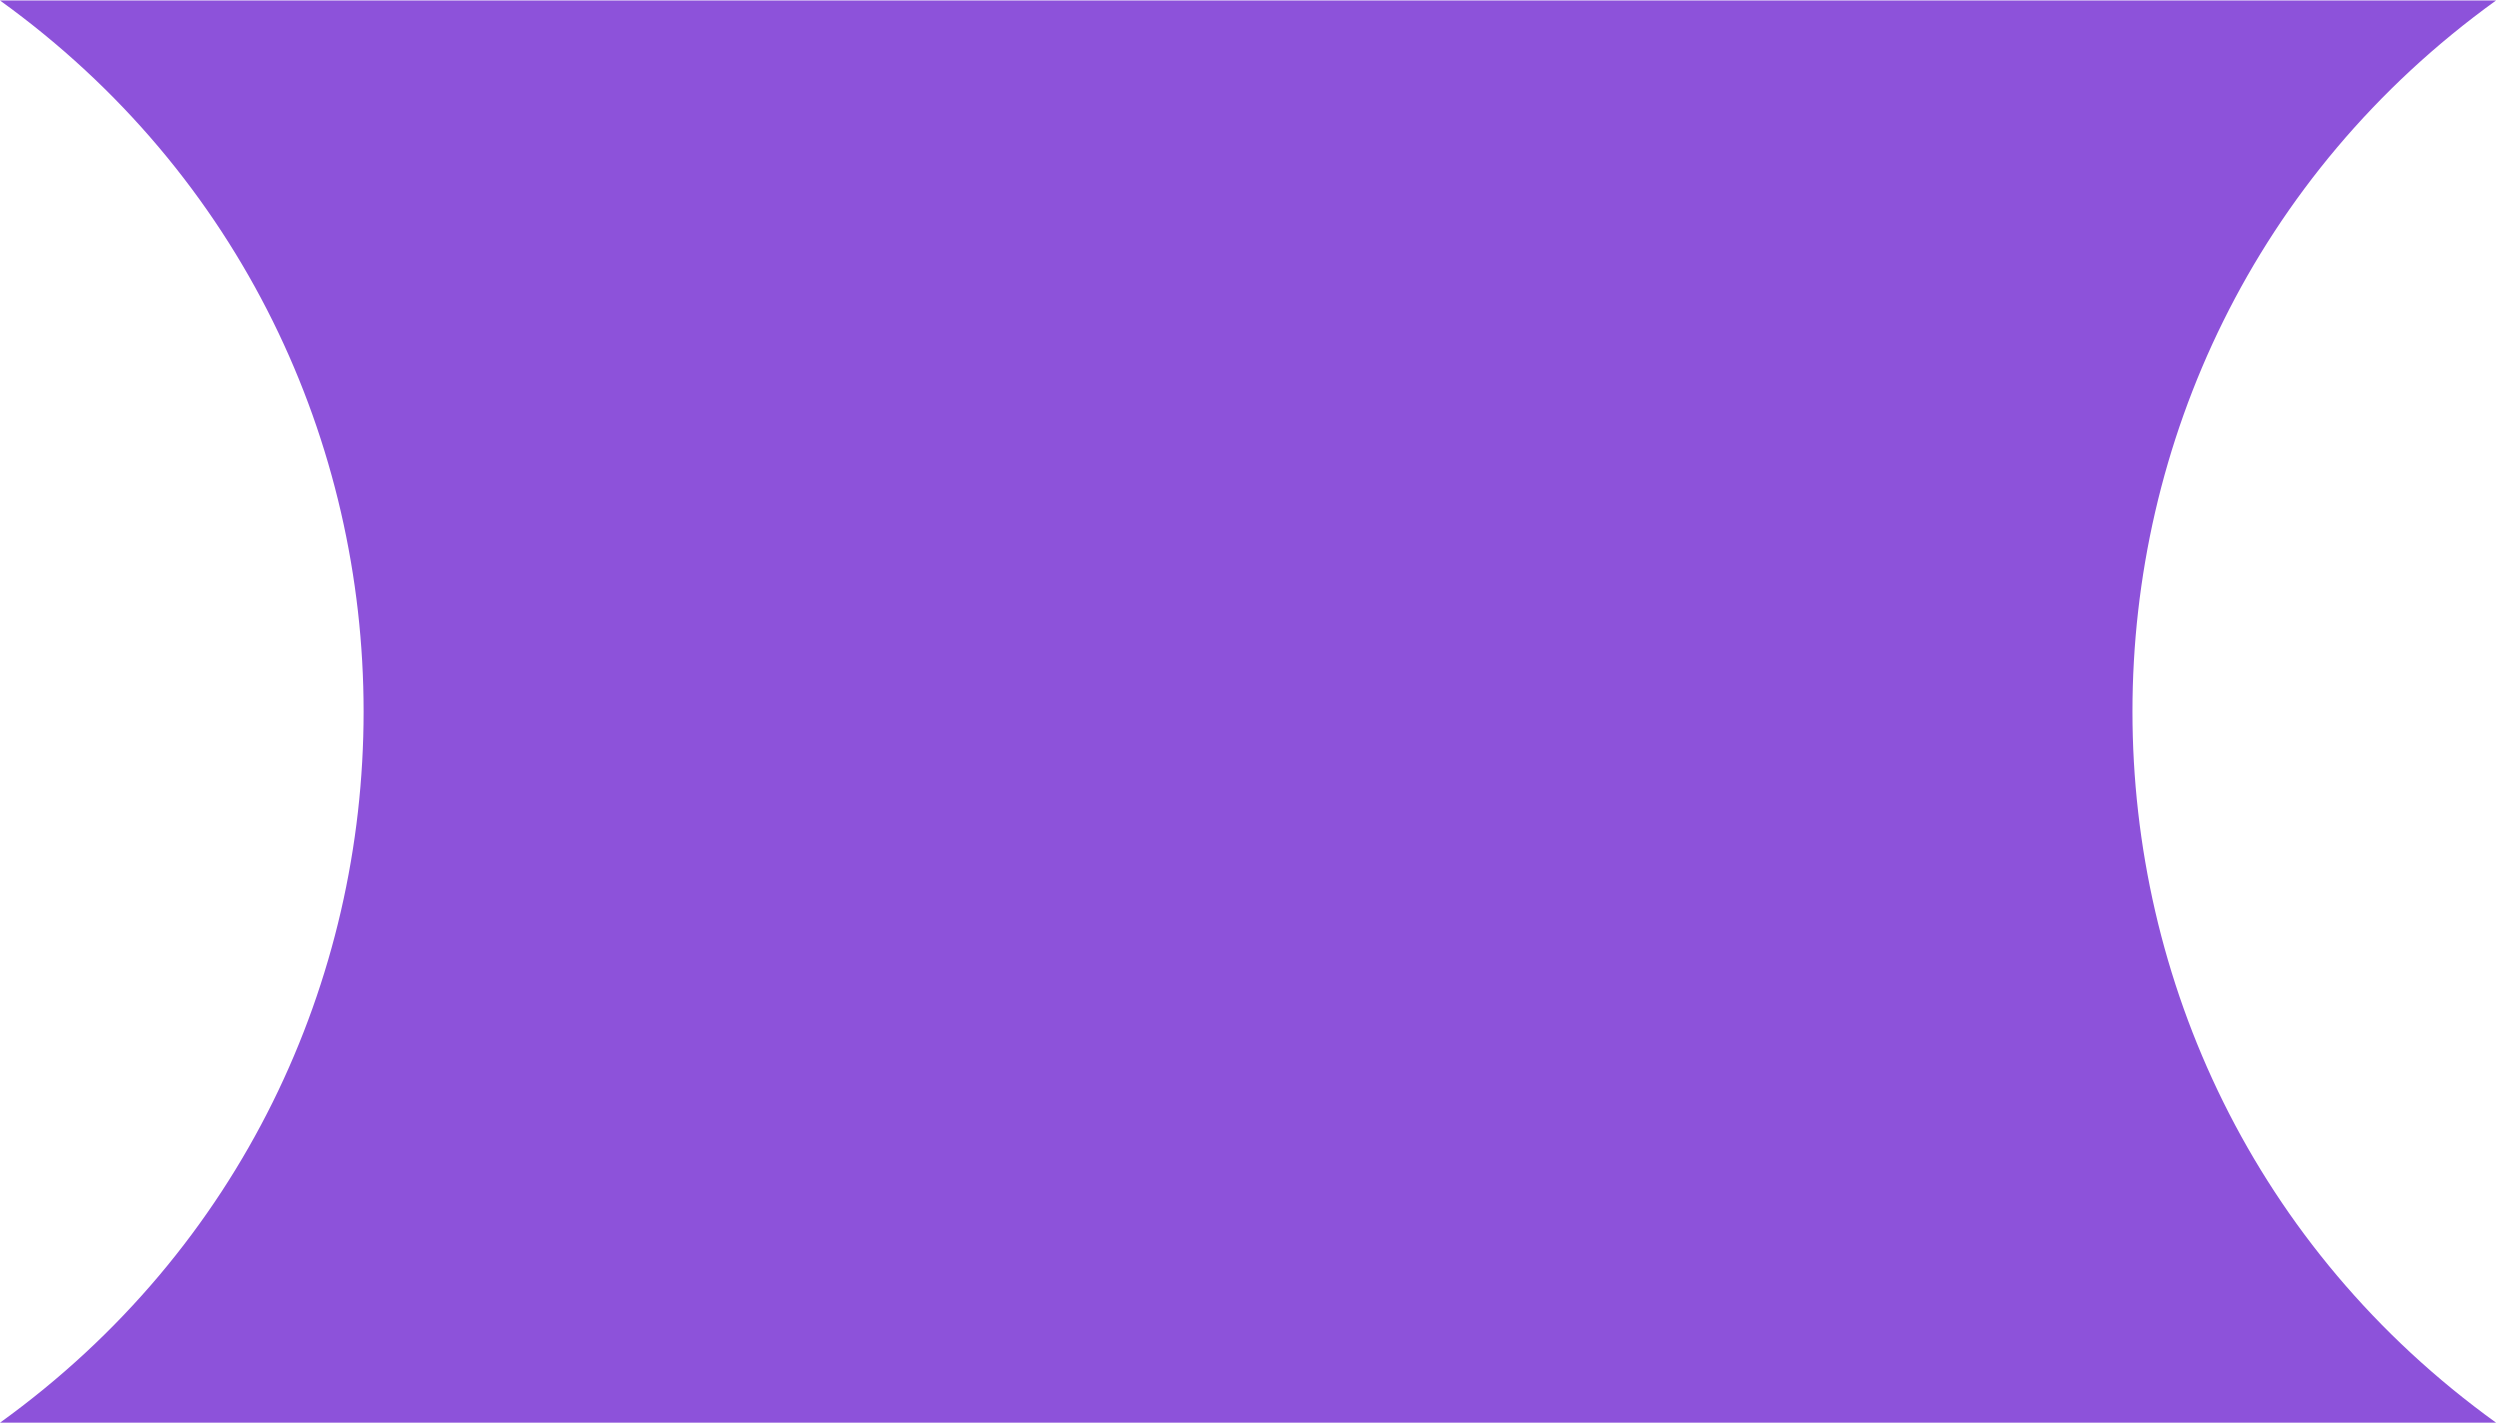 <svg width="560" height="319" viewBox="0 0 560 319" fill="none" xmlns="http://www.w3.org/2000/svg">
<path d="M0 318.683L559.12 318.677C450.522 240.409 450.522 78.372 559.12 0.103L0 0.108C108.599 78.377 108.599 240.414 0 318.683Z"
fill="#8d52da"></path>
</svg>